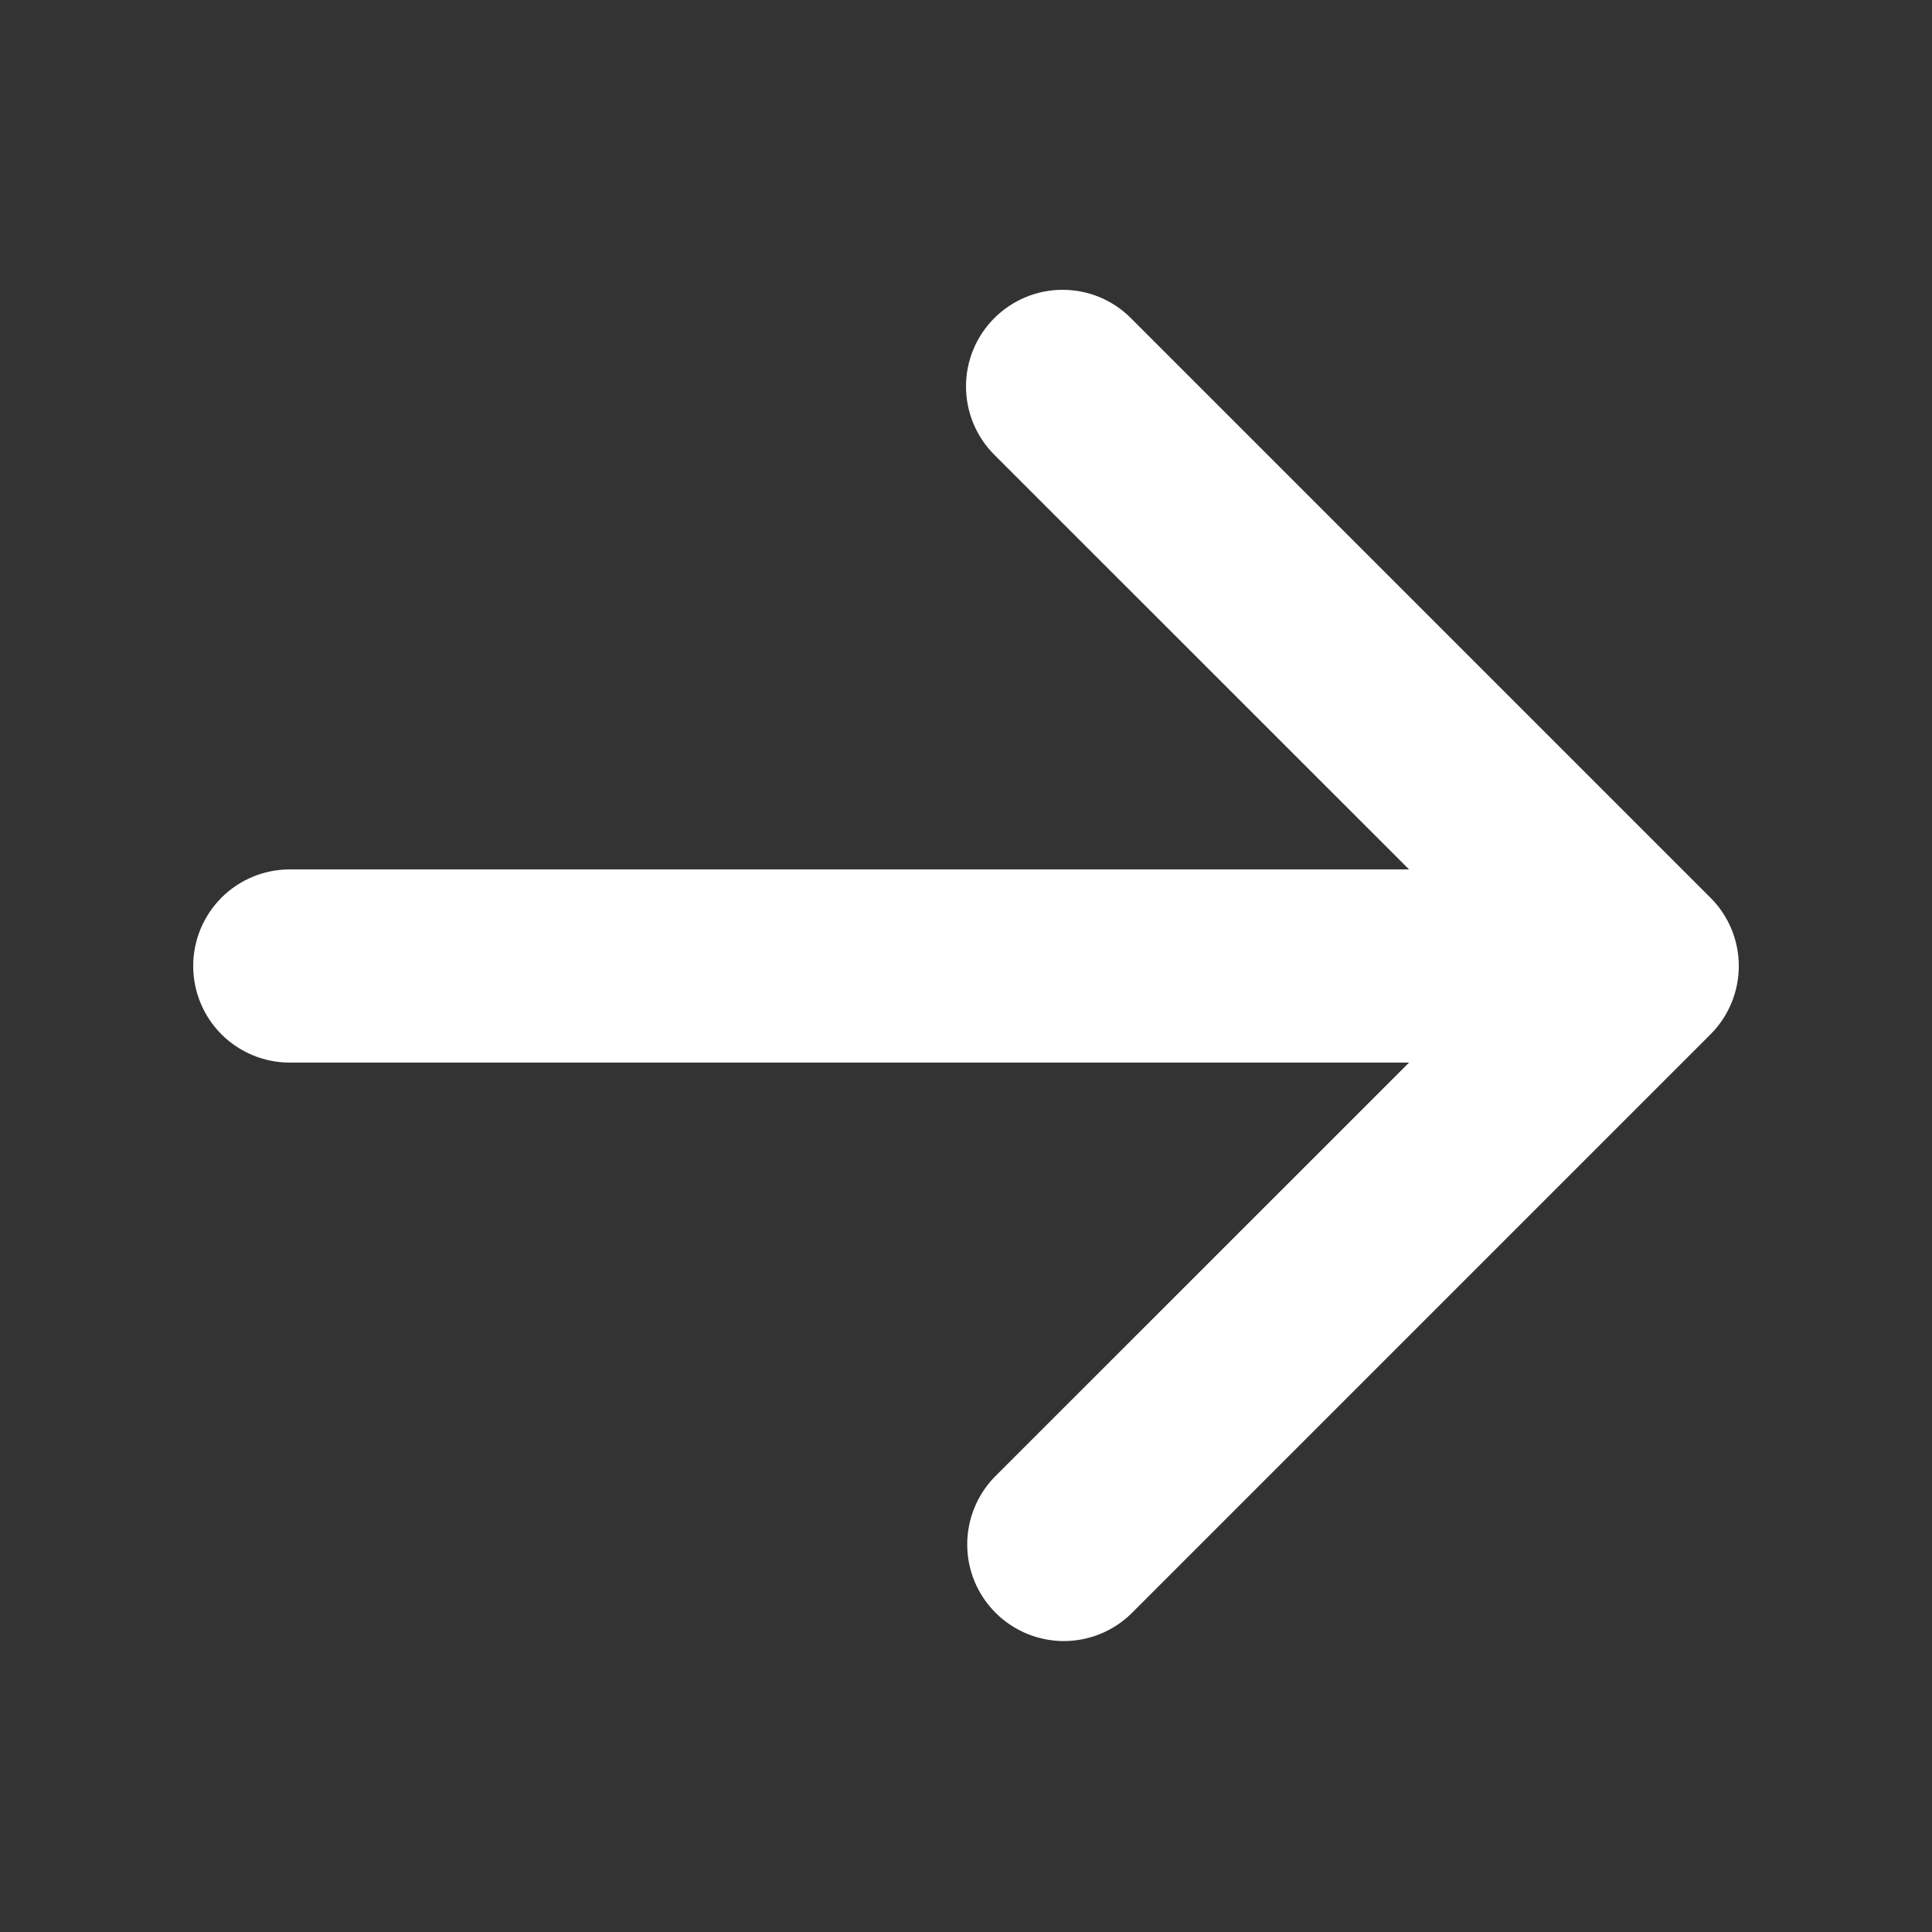 <svg width="19" height="19" viewBox="0 0 19 19" fill="none" xmlns="http://www.w3.org/2000/svg">
<rect x="0" y="0" width="19" height="19" fill="#333333" stroke="none"/>
<path fill-rule="evenodd" clip-rule="evenodd" d="M9.778 3.129C9.957 2.95 10.198 2.85 10.45 2.85C10.702 2.85 10.944 2.95 11.122 3.129L16.822 8.829C17 9.007 17.1 9.248 17.1 9.5C17.1 9.752 17 9.994 16.822 10.172L11.122 15.872C10.943 16.045 10.703 16.141 10.453 16.139C10.204 16.136 9.966 16.036 9.79 15.86C9.614 15.684 9.514 15.446 9.512 15.197C9.51 14.948 9.605 14.708 9.778 14.528L13.857 10.45H2.85C2.598 10.45 2.356 10.35 2.178 10.172C2 9.994 1.9 9.752 1.9 9.5C1.9 9.248 2 9.007 2.178 8.828C2.356 8.65 2.598 8.55 2.85 8.55H13.857L9.778 4.472C9.6 4.294 9.5 4.052 9.5 3.8C9.5 3.548 9.6 3.307 9.778 3.129Z" fill="white"/>
</svg>
